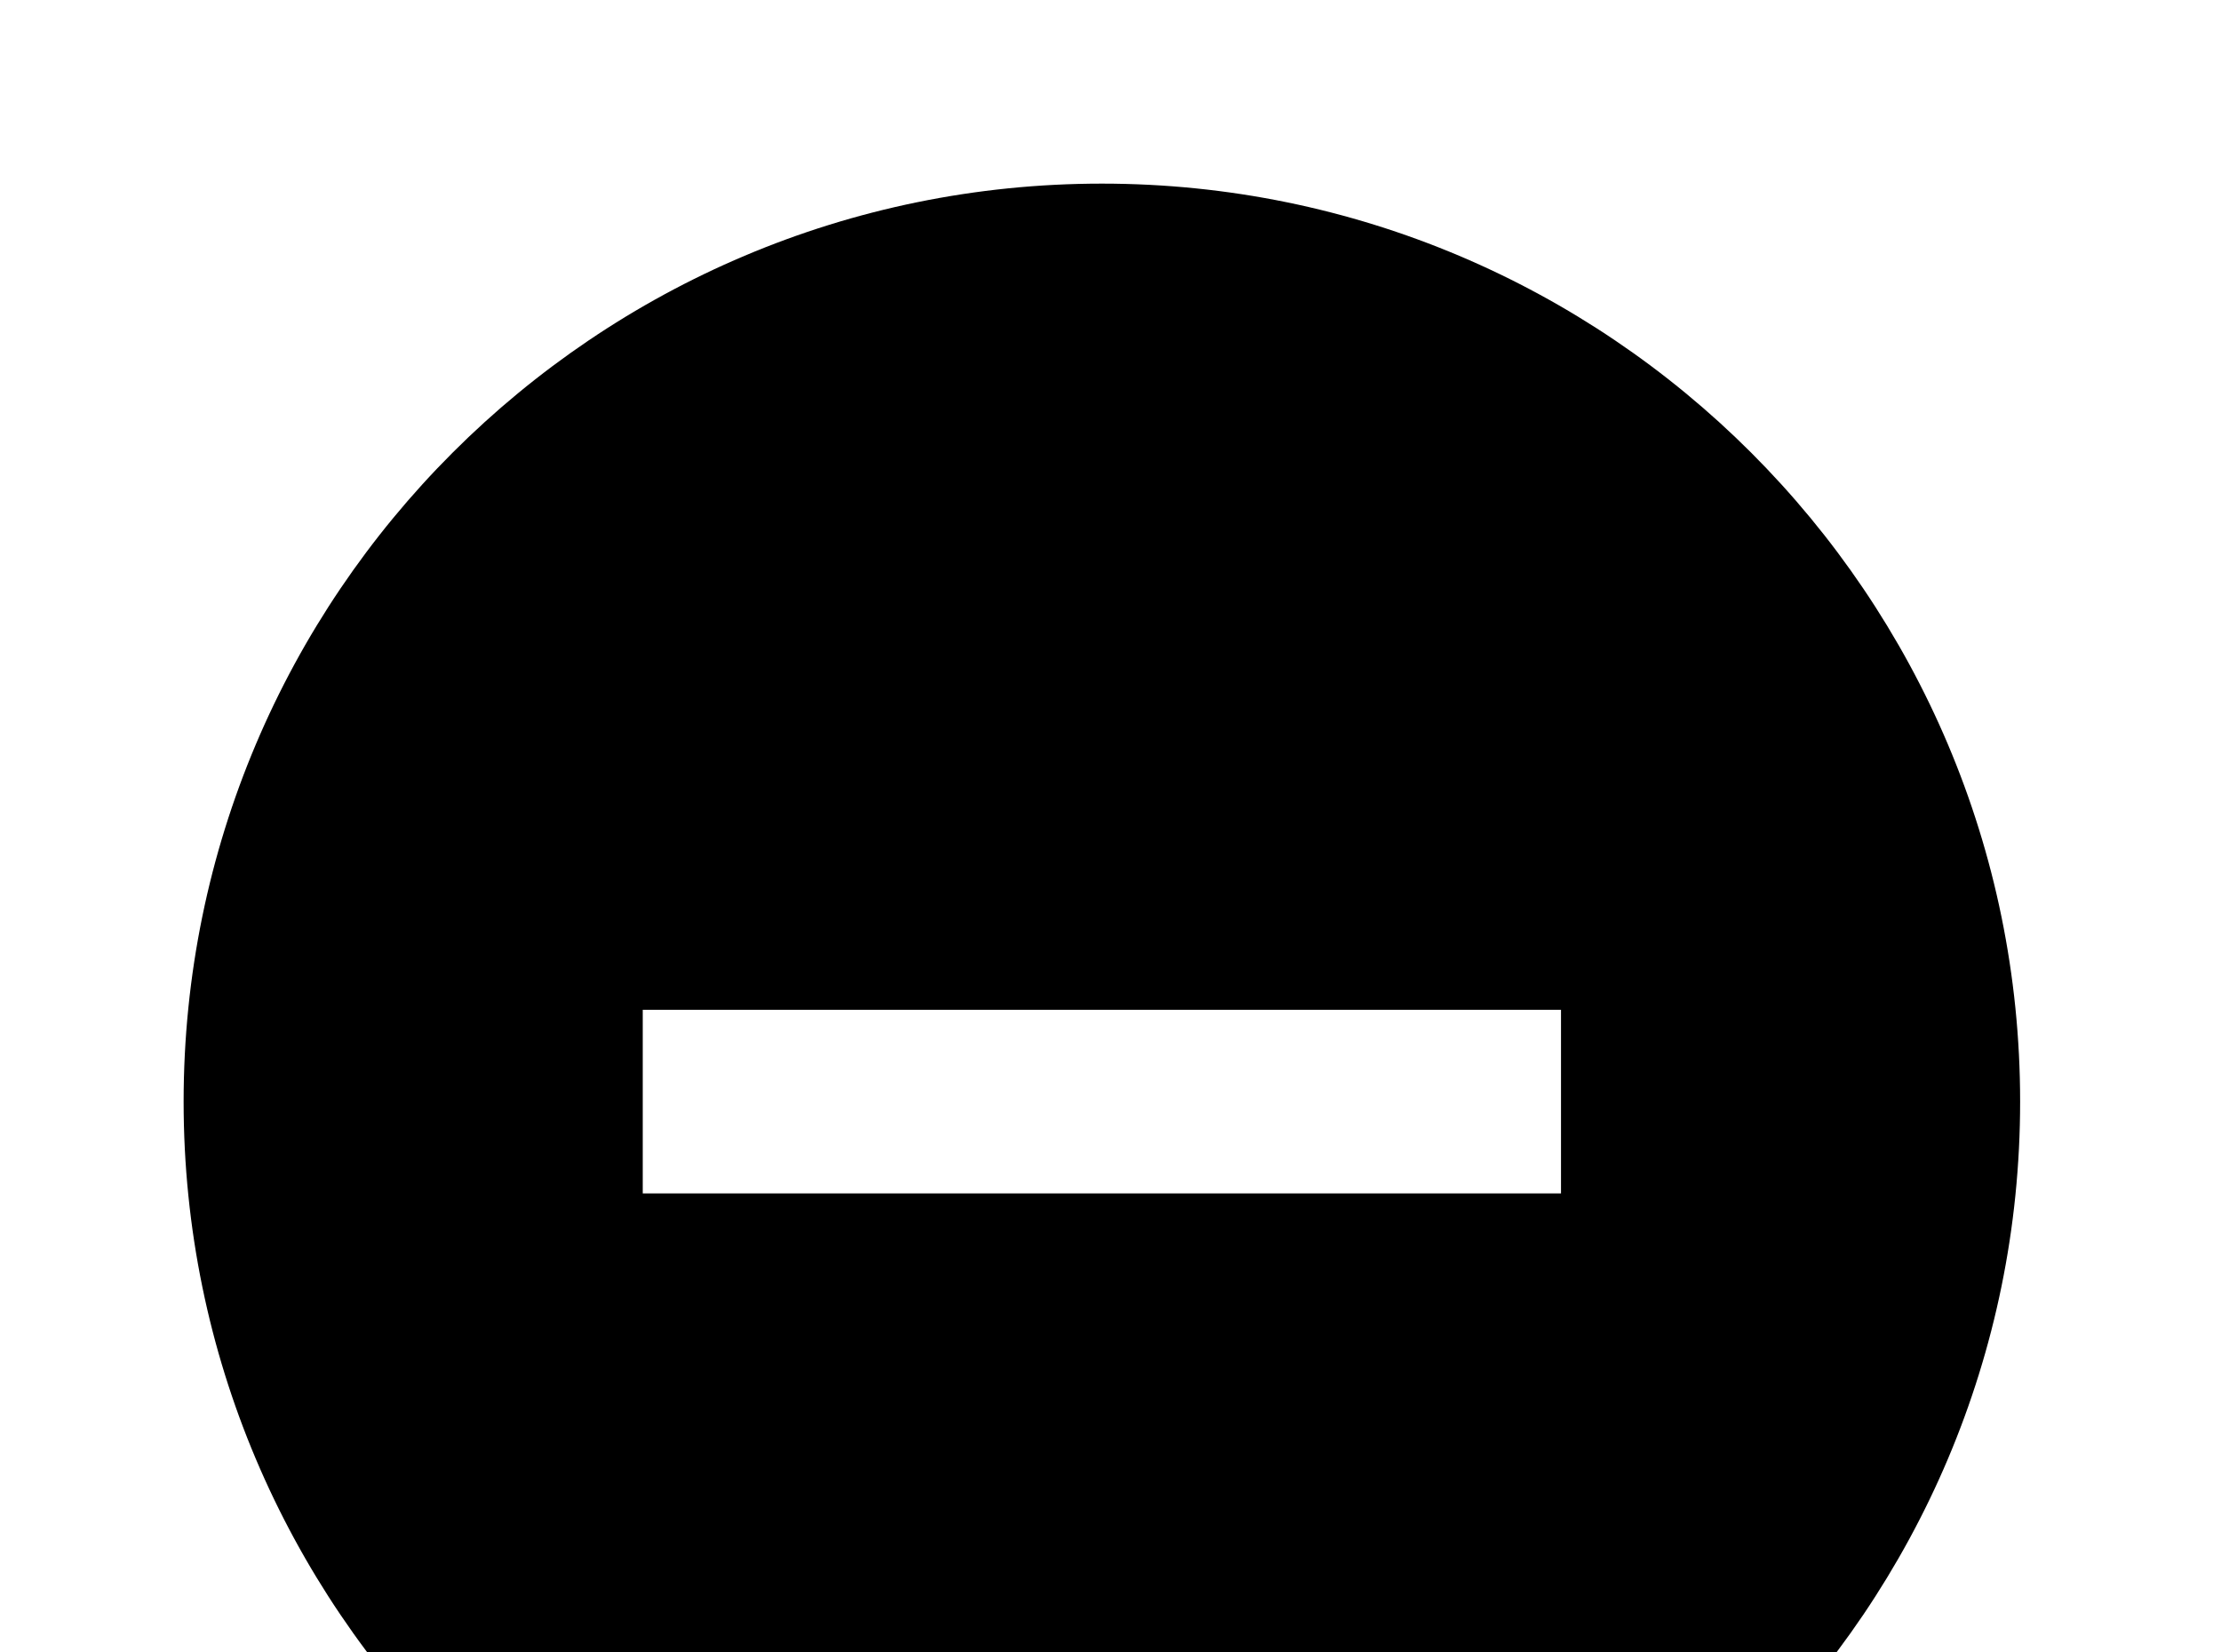 <!-- Generated by IcoMoon.io -->
<svg version="1.1" xmlns="http://www.w3.org/2000/svg" width="43" height="32" viewBox="0 0 43 32">
<title>minus-circle</title>
<path d="M30.222 23.111h-17.778v-3.556h17.778M21.333 3.556c-9.813 0-17.778 7.964-17.778 17.778s7.964 17.778 17.778 17.778 17.778-7.964 17.778-17.778-7.964-17.778-17.778-17.778z"></path>
</svg>
